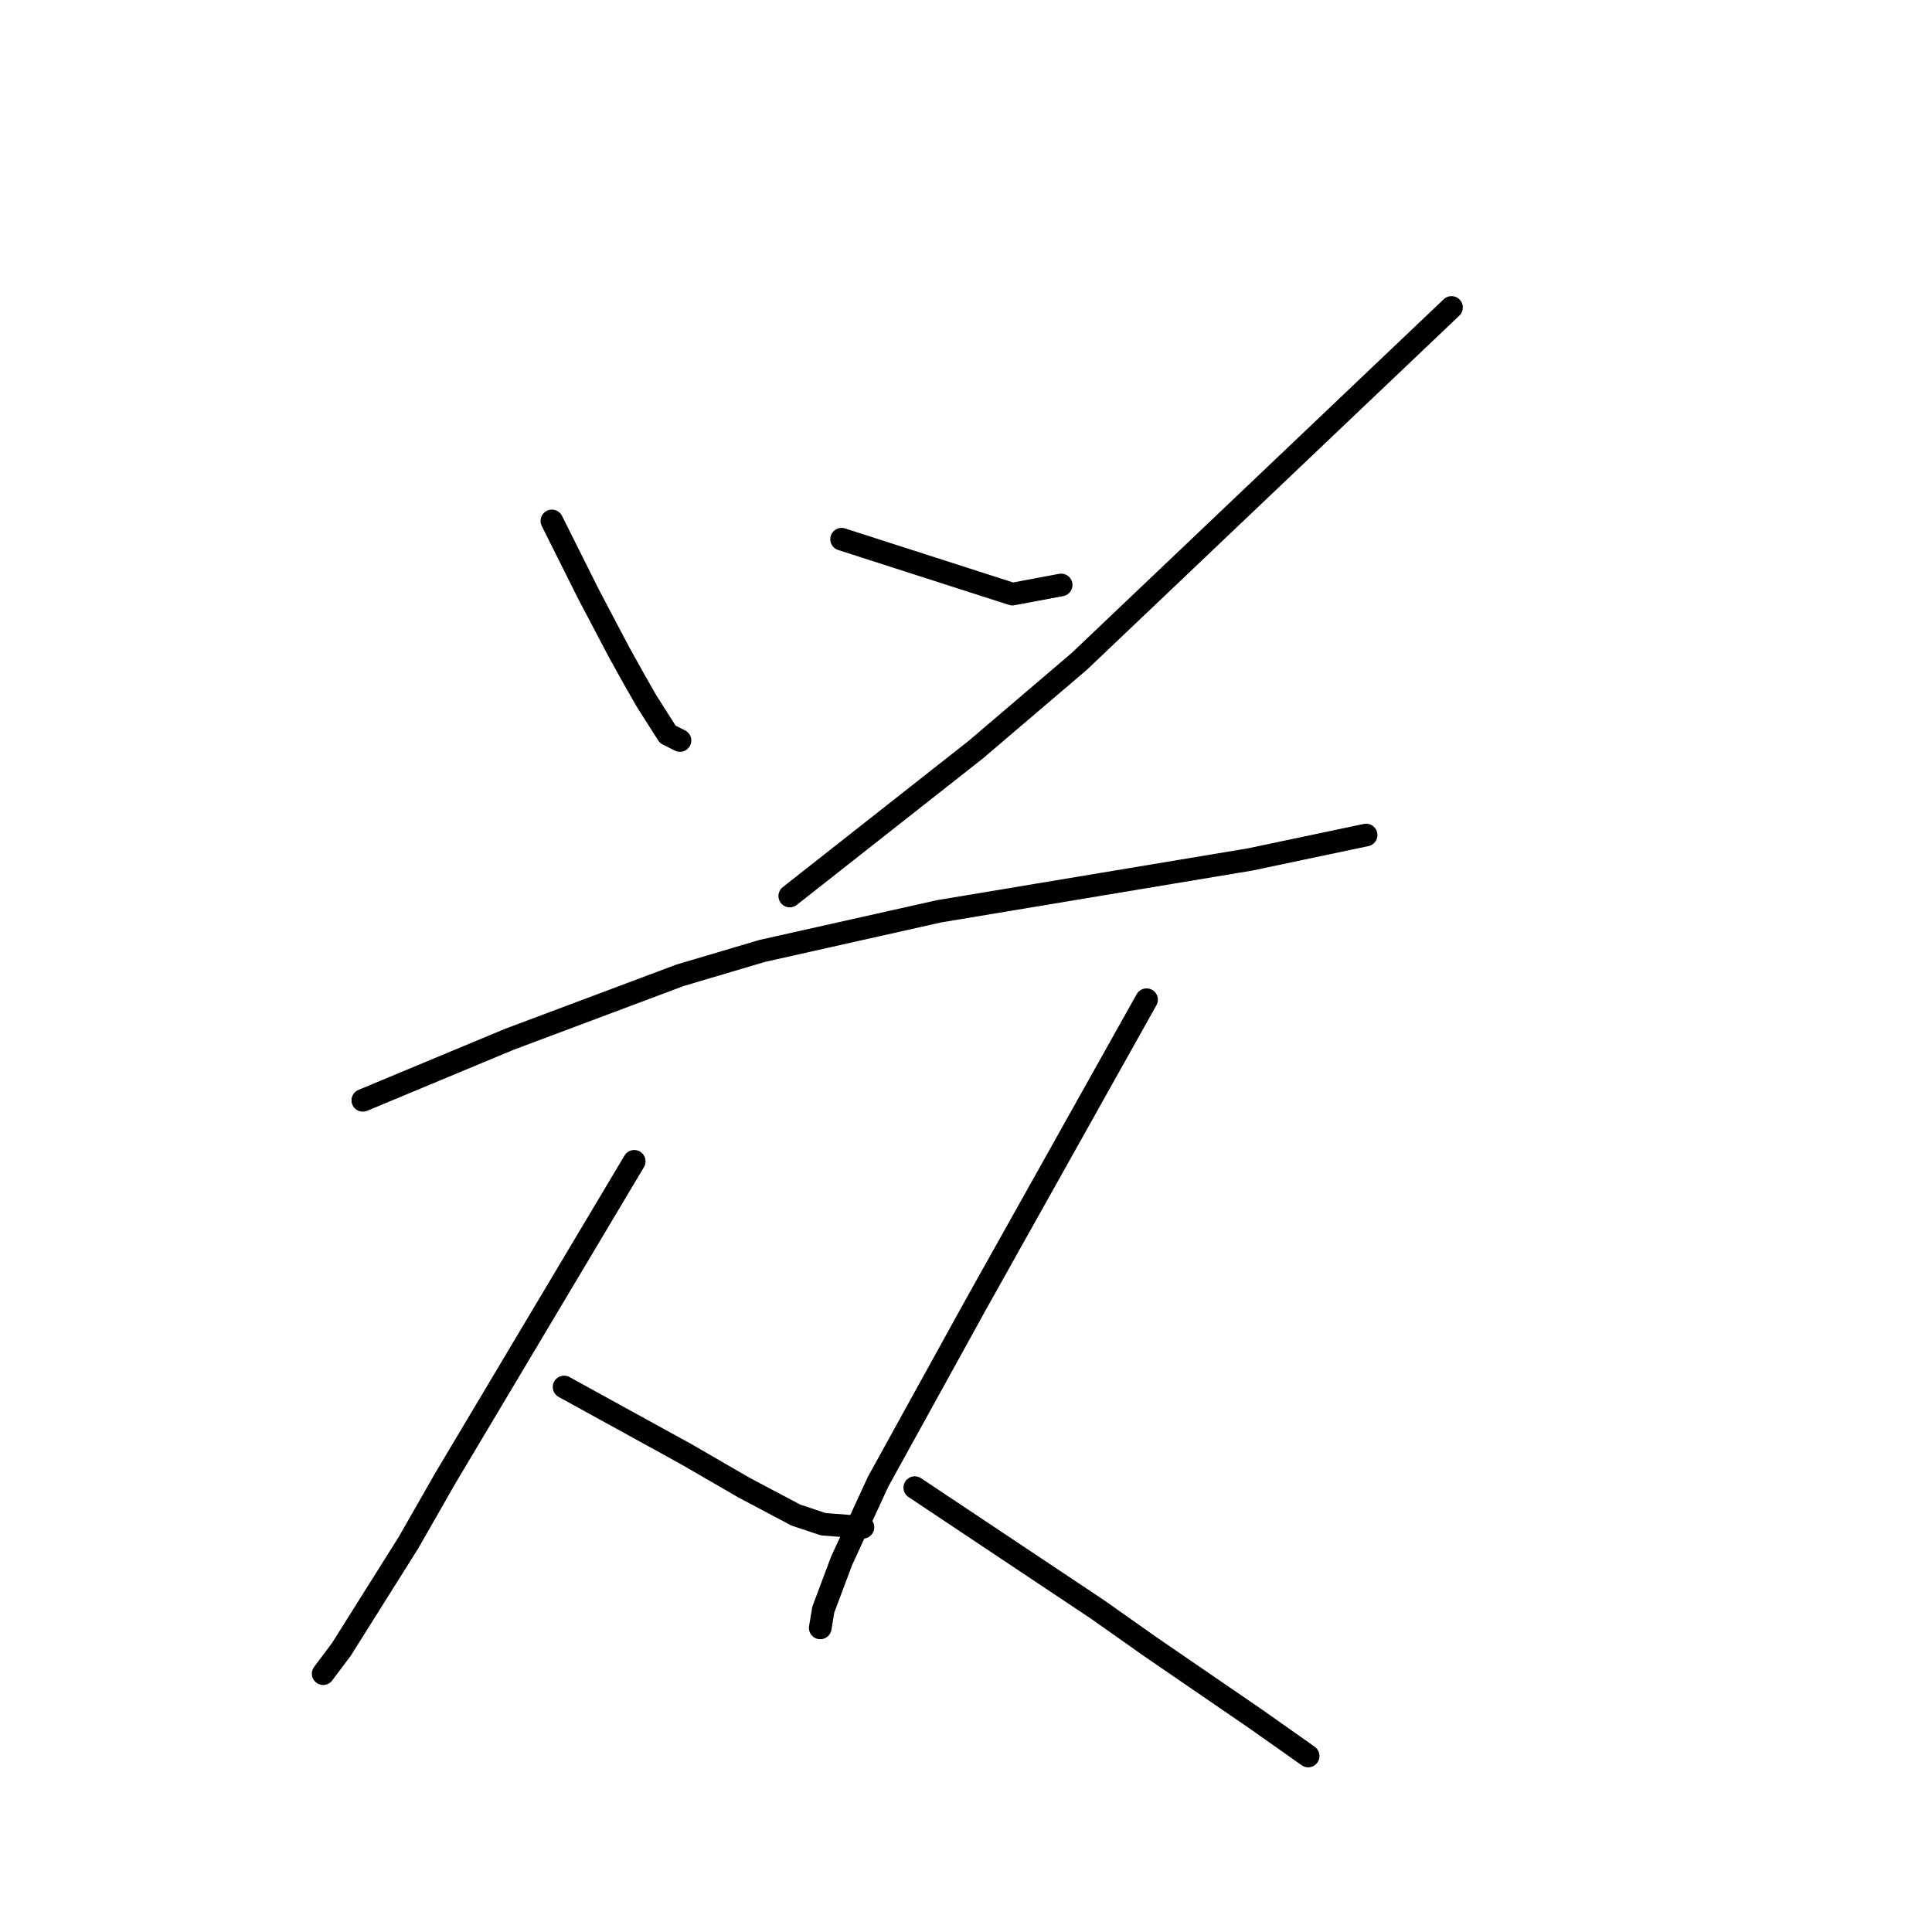 <?xml version="1.0" standalone="no"?>
    <svg width="256" height="256" xmlns="http://www.w3.org/2000/svg" version="1.1">
    <polyline stroke="black" stroke-width="3" stroke-linecap="round" fill="transparent" stroke-linejoin="round" points="73.128 69.025 75.553 73.874 77.977 78.723 82.018 86.4 84.039 90.037 85.655 92.866 88.483 97.311 90.1 98.119 90.1 98.119 " />
        <polyline stroke="black" stroke-width="3" stroke-linecap="round" fill="transparent" stroke-linejoin="round" points="111.516 71.449 122.83 75.086 134.145 78.723 140.61 77.511 140.61 77.511 " />
        <polyline stroke="black" stroke-width="3" stroke-linecap="round" fill="transparent" stroke-linejoin="round" points="192.333 40.739 167.684 64.176 143.035 87.613 129.296 99.331 104.647 118.727 104.647 118.727 " />
        <polyline stroke="black" stroke-width="3" stroke-linecap="round" fill="transparent" stroke-linejoin="round" points="48.075 145.801 57.773 141.76 67.471 137.719 90.1 129.233 101.01 126 124.447 120.747 146.267 117.111 165.663 113.878 181.018 110.645 181.018 110.645 " />
        <polyline stroke="black" stroke-width="3" stroke-linecap="round" fill="transparent" stroke-linejoin="round" points="84.039 153.882 71.512 174.894 58.985 195.907 54.136 204.392 45.247 218.535 42.822 221.768 42.822 221.768 " />
        <polyline stroke="black" stroke-width="3" stroke-linecap="round" fill="transparent" stroke-linejoin="round" points="74.745 183.784 82.826 188.229 90.908 192.674 98.585 197.119 105.455 200.756 109.092 201.968 114.345 202.372 114.345 202.372 " />
        <polyline stroke="black" stroke-width="3" stroke-linecap="round" fill="transparent" stroke-linejoin="round" points="151.924 132.466 140.61 152.67 129.296 172.874 116.365 196.311 111.516 206.817 109.092 213.282 108.688 215.707 108.688 215.707 " />
        <polyline stroke="black" stroke-width="3" stroke-linecap="round" fill="transparent" stroke-linejoin="round" points="121.214 197.119 133.337 205.201 145.459 213.282 152.328 218.131 166.471 227.829 173.341 232.678 173.341 232.678 " />
        </svg>